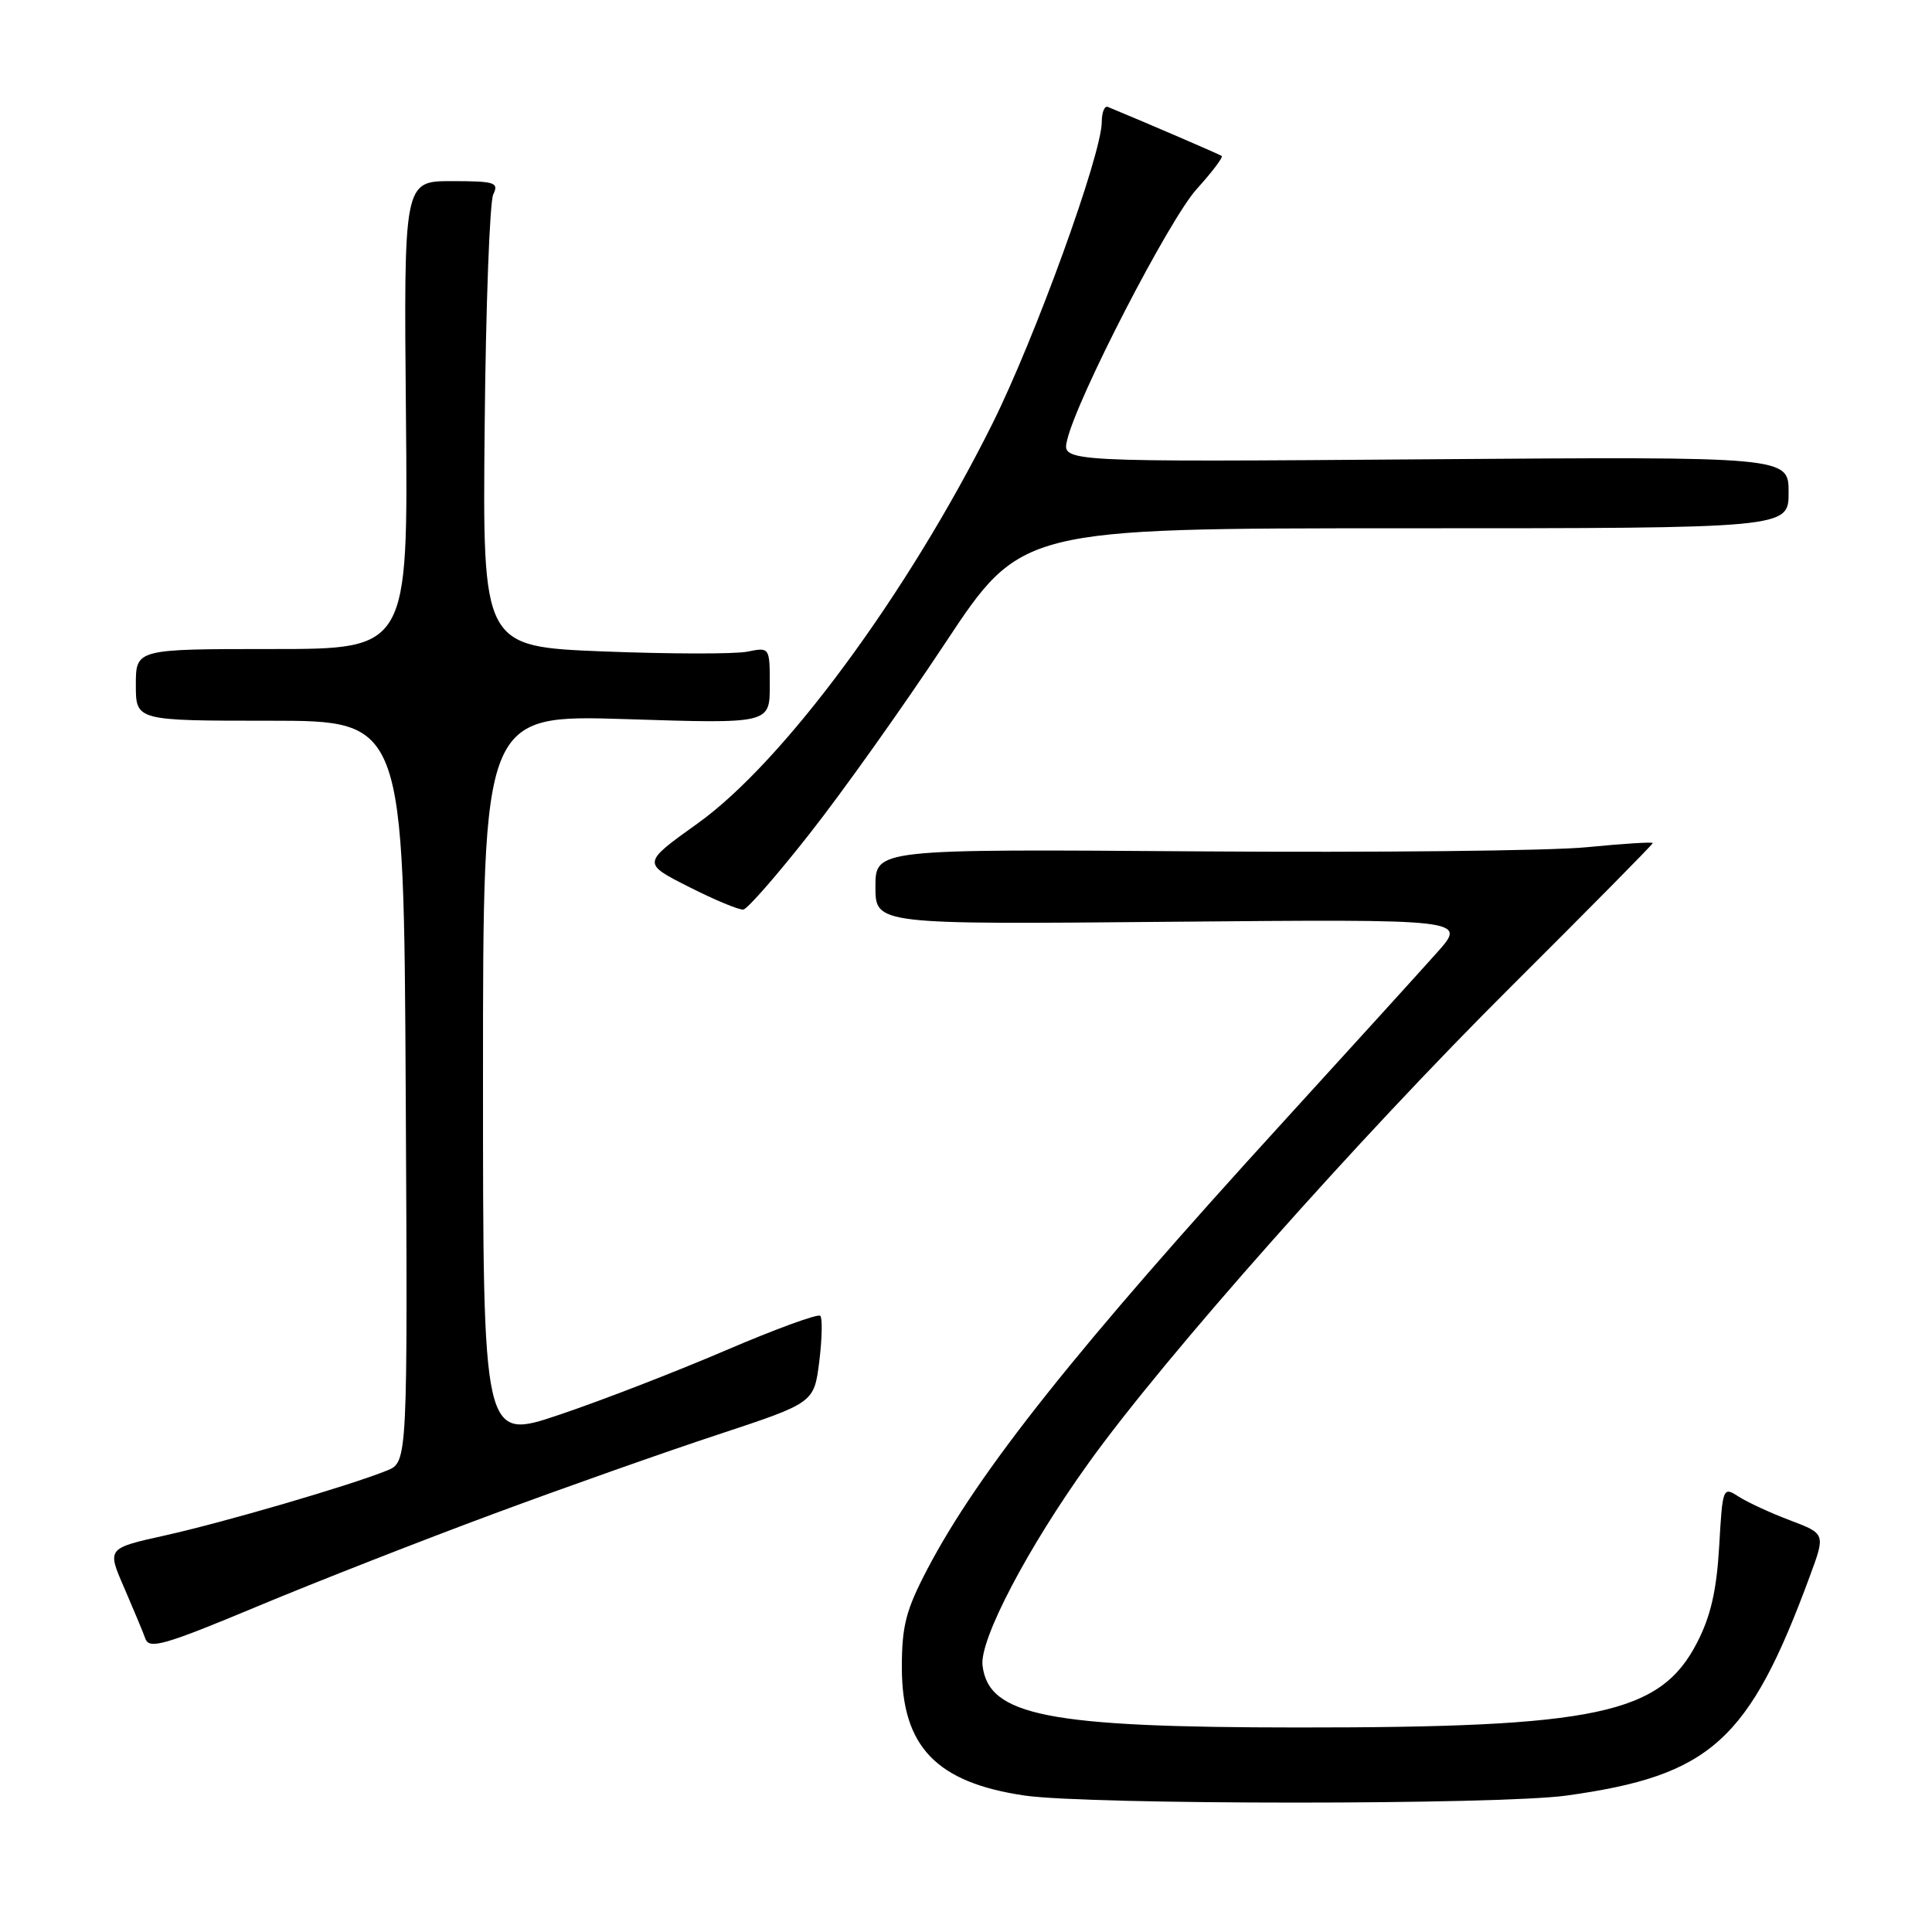 <?xml version="1.0" encoding="UTF-8" standalone="no"?>
<!DOCTYPE svg PUBLIC "-//W3C//DTD SVG 1.1//EN" "http://www.w3.org/Graphics/SVG/1.1/DTD/svg11.dtd" >
<svg xmlns="http://www.w3.org/2000/svg" xmlns:xlink="http://www.w3.org/1999/xlink" version="1.1" viewBox="0 0 256 256">
 <g >
 <path fill="currentColor"
d=" M 207.59 237.92 C 226.68 235.27 231.76 230.69 239.81 208.86 C 241.89 203.23 241.89 203.23 237.19 201.45 C 234.61 200.48 231.55 199.06 230.38 198.31 C 228.29 196.96 228.25 197.07 227.80 204.90 C 227.46 210.74 226.68 214.15 224.88 217.64 C 220.00 227.14 211.60 228.92 172.00 228.90 C 138.81 228.89 130.98 227.35 130.19 220.68 C 129.78 217.27 136.16 205.10 144.29 193.79 C 154.36 179.76 179.90 150.96 200.19 130.76 C 210.53 120.46 219.00 111.89 219.00 111.71 C 219.00 111.54 215.06 111.79 210.25 112.26 C 205.44 112.74 182.26 112.98 158.75 112.81 C 116.00 112.50 116.00 112.50 116.00 117.50 C 116.00 122.50 116.00 122.50 155.18 122.14 C 194.36 121.79 194.36 121.79 190.43 126.20 C 188.27 128.62 179.13 138.69 170.12 148.56 C 142.72 178.57 129.62 195.04 122.87 207.94 C 120.04 213.34 119.50 215.42 119.50 220.94 C 119.50 231.44 124.06 236.20 135.78 237.92 C 144.28 239.16 198.65 239.17 207.59 237.92 Z  M 65.41 200.59 C 74.81 197.10 88.21 192.37 95.19 190.07 C 107.87 185.88 107.87 185.88 108.56 180.39 C 108.93 177.38 108.99 174.66 108.69 174.35 C 108.38 174.05 102.74 176.11 96.16 178.93 C 89.57 181.76 79.65 185.60 74.09 187.47 C 64.00 190.87 64.00 190.87 64.00 142.78 C 64.00 94.69 64.00 94.69 83.00 95.29 C 102.00 95.90 102.00 95.90 102.00 90.83 C 102.00 85.75 102.00 85.75 99.01 86.35 C 97.36 86.68 88.80 86.66 79.98 86.32 C 63.94 85.68 63.94 85.68 64.22 56.59 C 64.37 40.59 64.89 26.71 65.36 25.75 C 66.13 24.18 65.57 24.00 59.86 24.00 C 53.50 24.00 53.50 24.00 53.79 55.00 C 54.08 86.00 54.08 86.00 36.04 86.00 C 18.00 86.00 18.00 86.00 18.00 90.75 C 18.00 95.50 18.00 95.50 35.75 95.50 C 53.50 95.50 53.50 95.50 53.76 144.62 C 54.02 193.75 54.02 193.75 51.26 194.86 C 46.31 196.86 29.67 201.72 21.84 203.46 C 14.18 205.16 14.18 205.16 16.43 210.33 C 17.66 213.17 18.94 216.24 19.27 217.15 C 19.78 218.57 21.83 217.98 34.09 212.86 C 41.92 209.59 56.02 204.07 65.41 200.59 Z  M 107.31 110.43 C 111.61 104.97 119.67 93.64 125.22 85.25 C 135.31 70.00 135.31 70.00 186.16 70.00 C 237.00 70.00 237.00 70.00 237.00 65.25 C 237.00 60.50 237.00 60.50 188.86 60.86 C 140.73 61.22 140.73 61.22 141.39 58.36 C 142.66 52.83 154.89 29.13 158.56 25.06 C 160.61 22.80 162.10 20.82 161.89 20.67 C 161.59 20.45 152.17 16.39 146.80 14.17 C 146.36 13.98 145.99 14.88 145.99 16.17 C 145.96 20.51 137.15 44.82 131.47 56.20 C 120.24 78.71 103.82 100.97 92.45 109.10 C 85.07 114.38 85.07 114.38 91.29 117.52 C 94.70 119.25 97.95 120.60 98.50 120.52 C 99.05 120.44 103.02 115.90 107.31 110.43 Z "/>
</g>
</svg>
